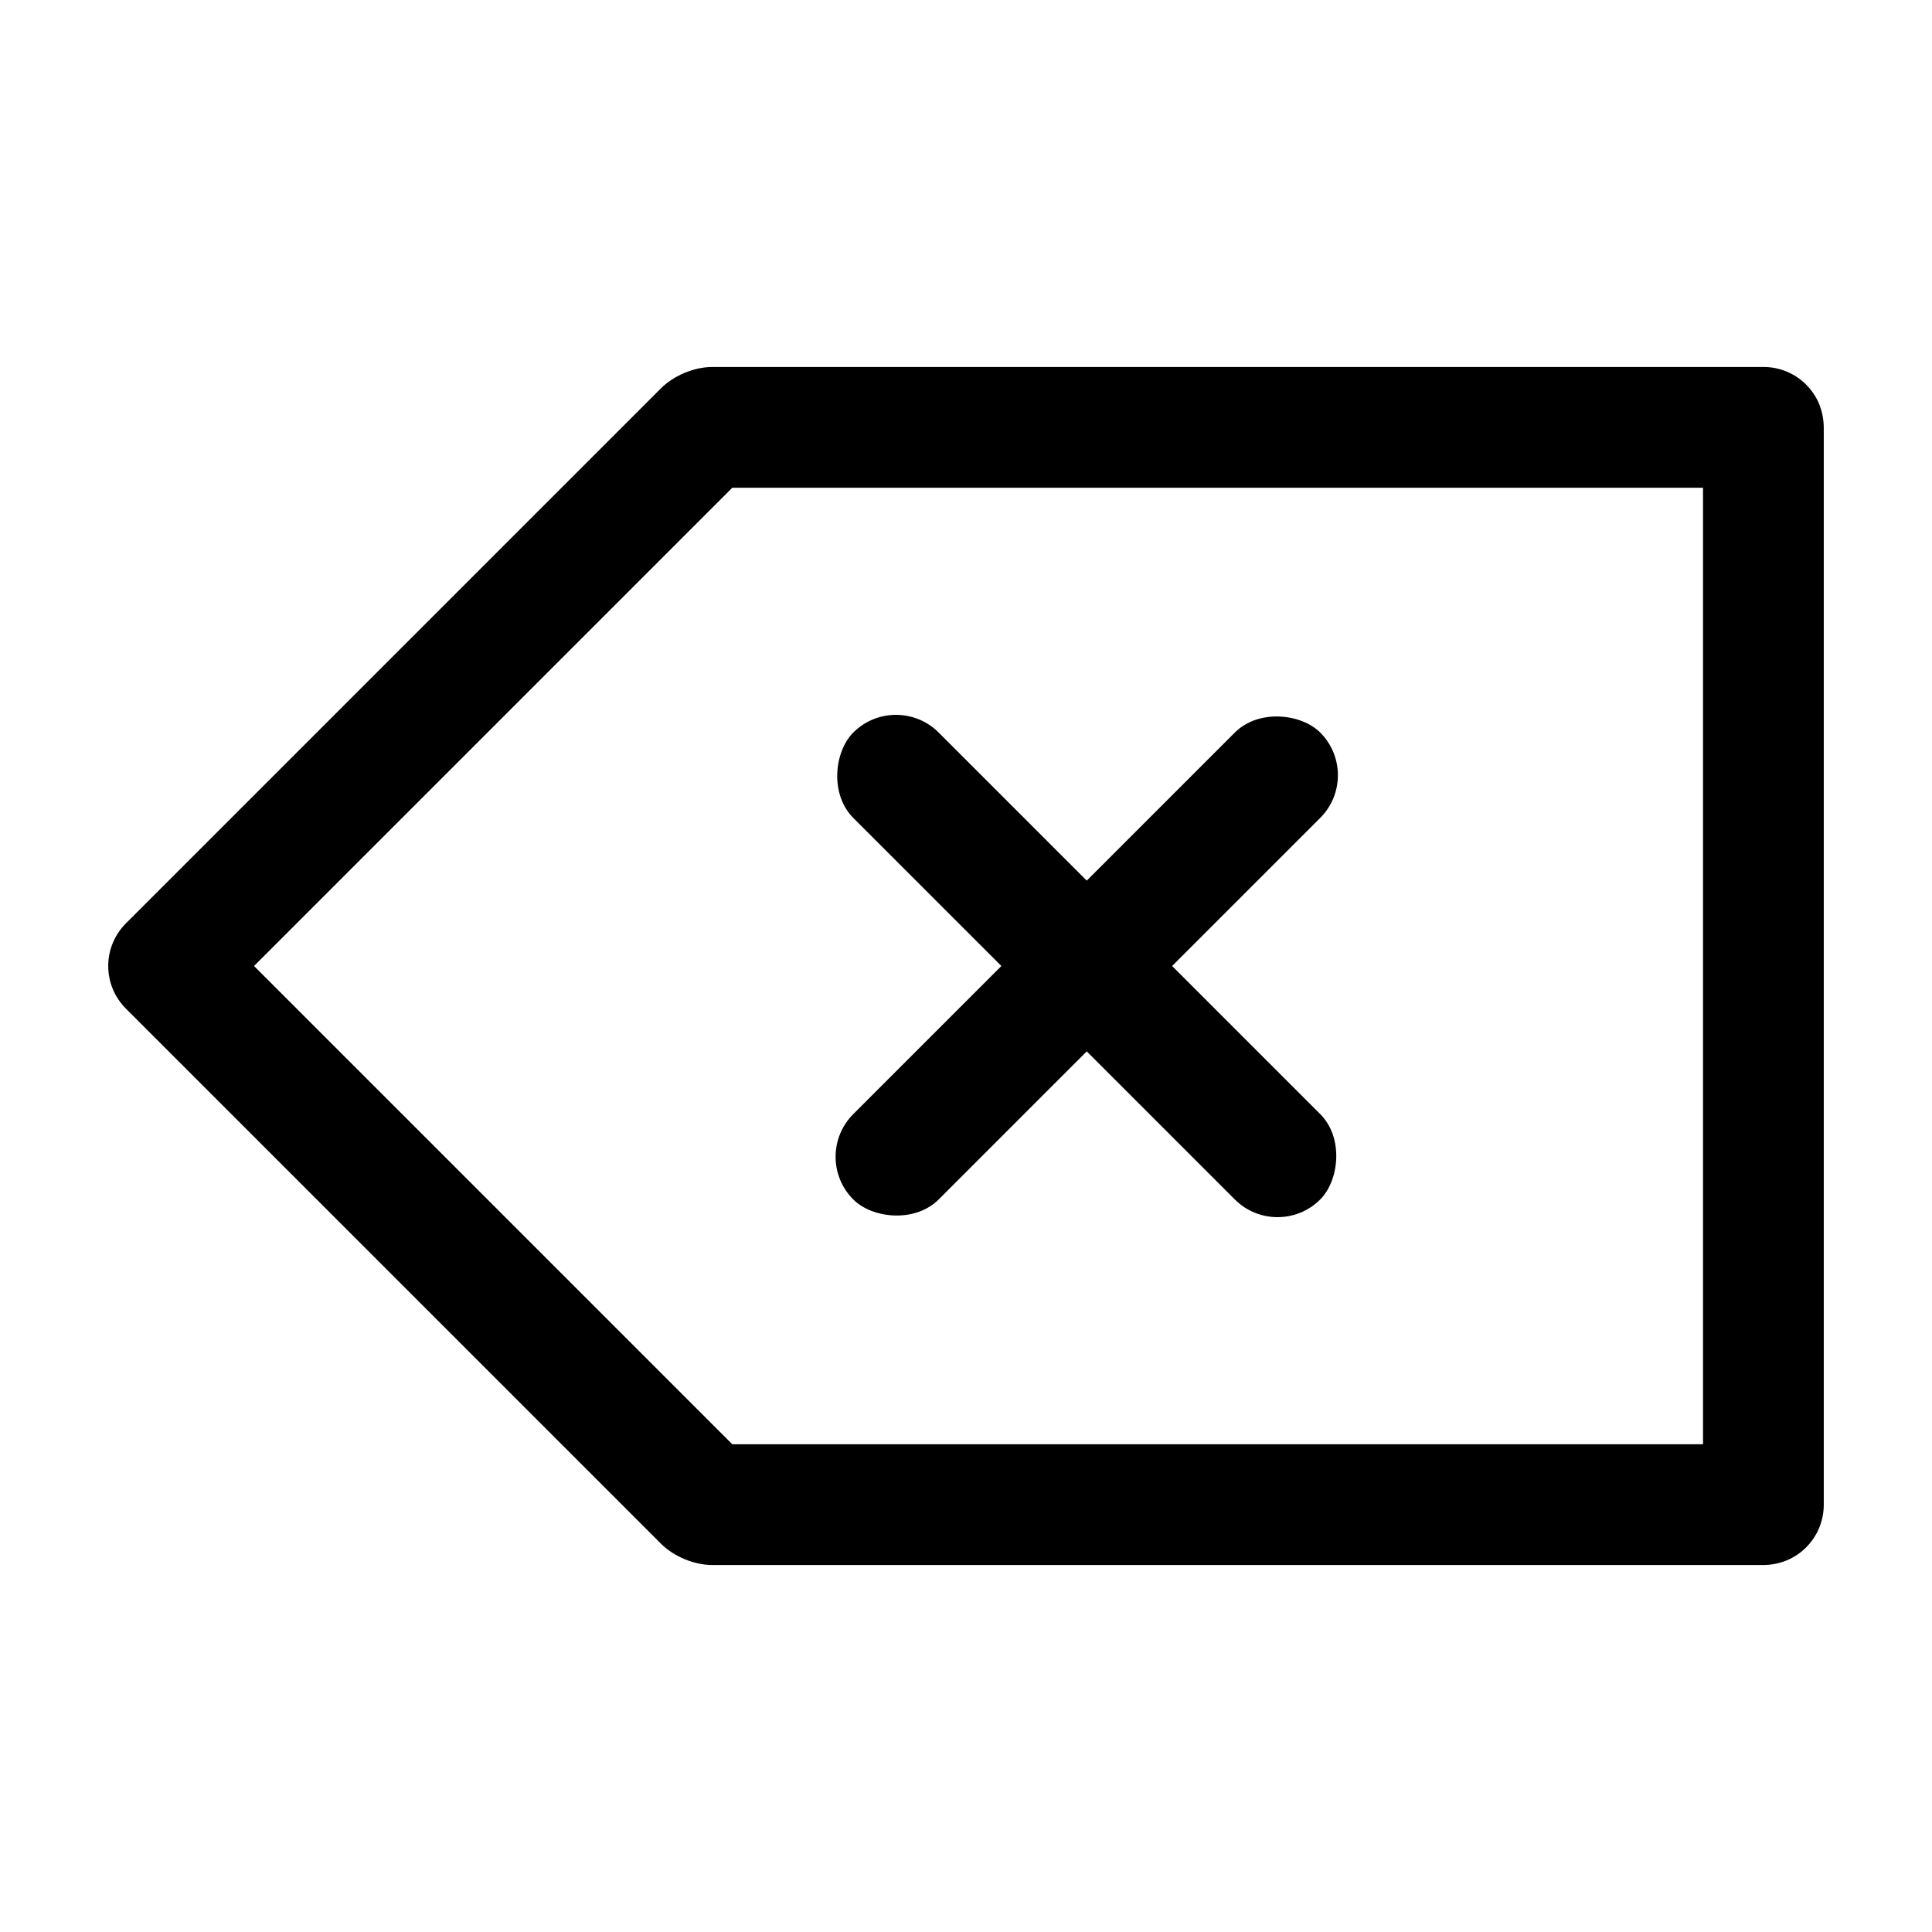 <?xml version="1.0" encoding="UTF-8" standalone="no"?>
<svg width="1024" height="1024" viewBox="0 0 1024 1024" version="1.1" xmlns="http://www.w3.org/2000/svg">
  <path d="m 377.637,194.499 c -10.067,0 -20.787,4.792 -27.312,11.313 L 66.765,489.371 c -12.536,12.536 -12.536,32.72 -1.27e-4,45.256 L 350.324,818.187 c 7.141,7.126 17.97,11.307 27.312,11.314 l 557.001,-7.2e-4 c 4.41,-0.042 8.696,-0.93 12.478,-2.508 7.662,-3.23 13.786,-9.352 17.015,-17.015 1.615,-3.831 2.506,-8.047 2.506,-12.479 l 10e-6,-571 c -0.043,-4.41 -0.928,-8.698 -2.506,-12.481 -3.23,-7.662 -9.354,-13.784 -17.015,-17.014 -3.831,-1.615 -8.046,-2.506 -12.478,-2.506 z m 10.51,64 514.49,-1e-4 -1.2e-4,507 -514.49,10e-6 -253.5,-253.5 z" />
  <rect width="350" height="64" x="-944.332" y="13.254" ry="32" transform="rotate(-135)" />
  <rect width="350" height="64" x="-220.254" y="-801.332" ry="32" transform="rotate(135)" />
</svg>
